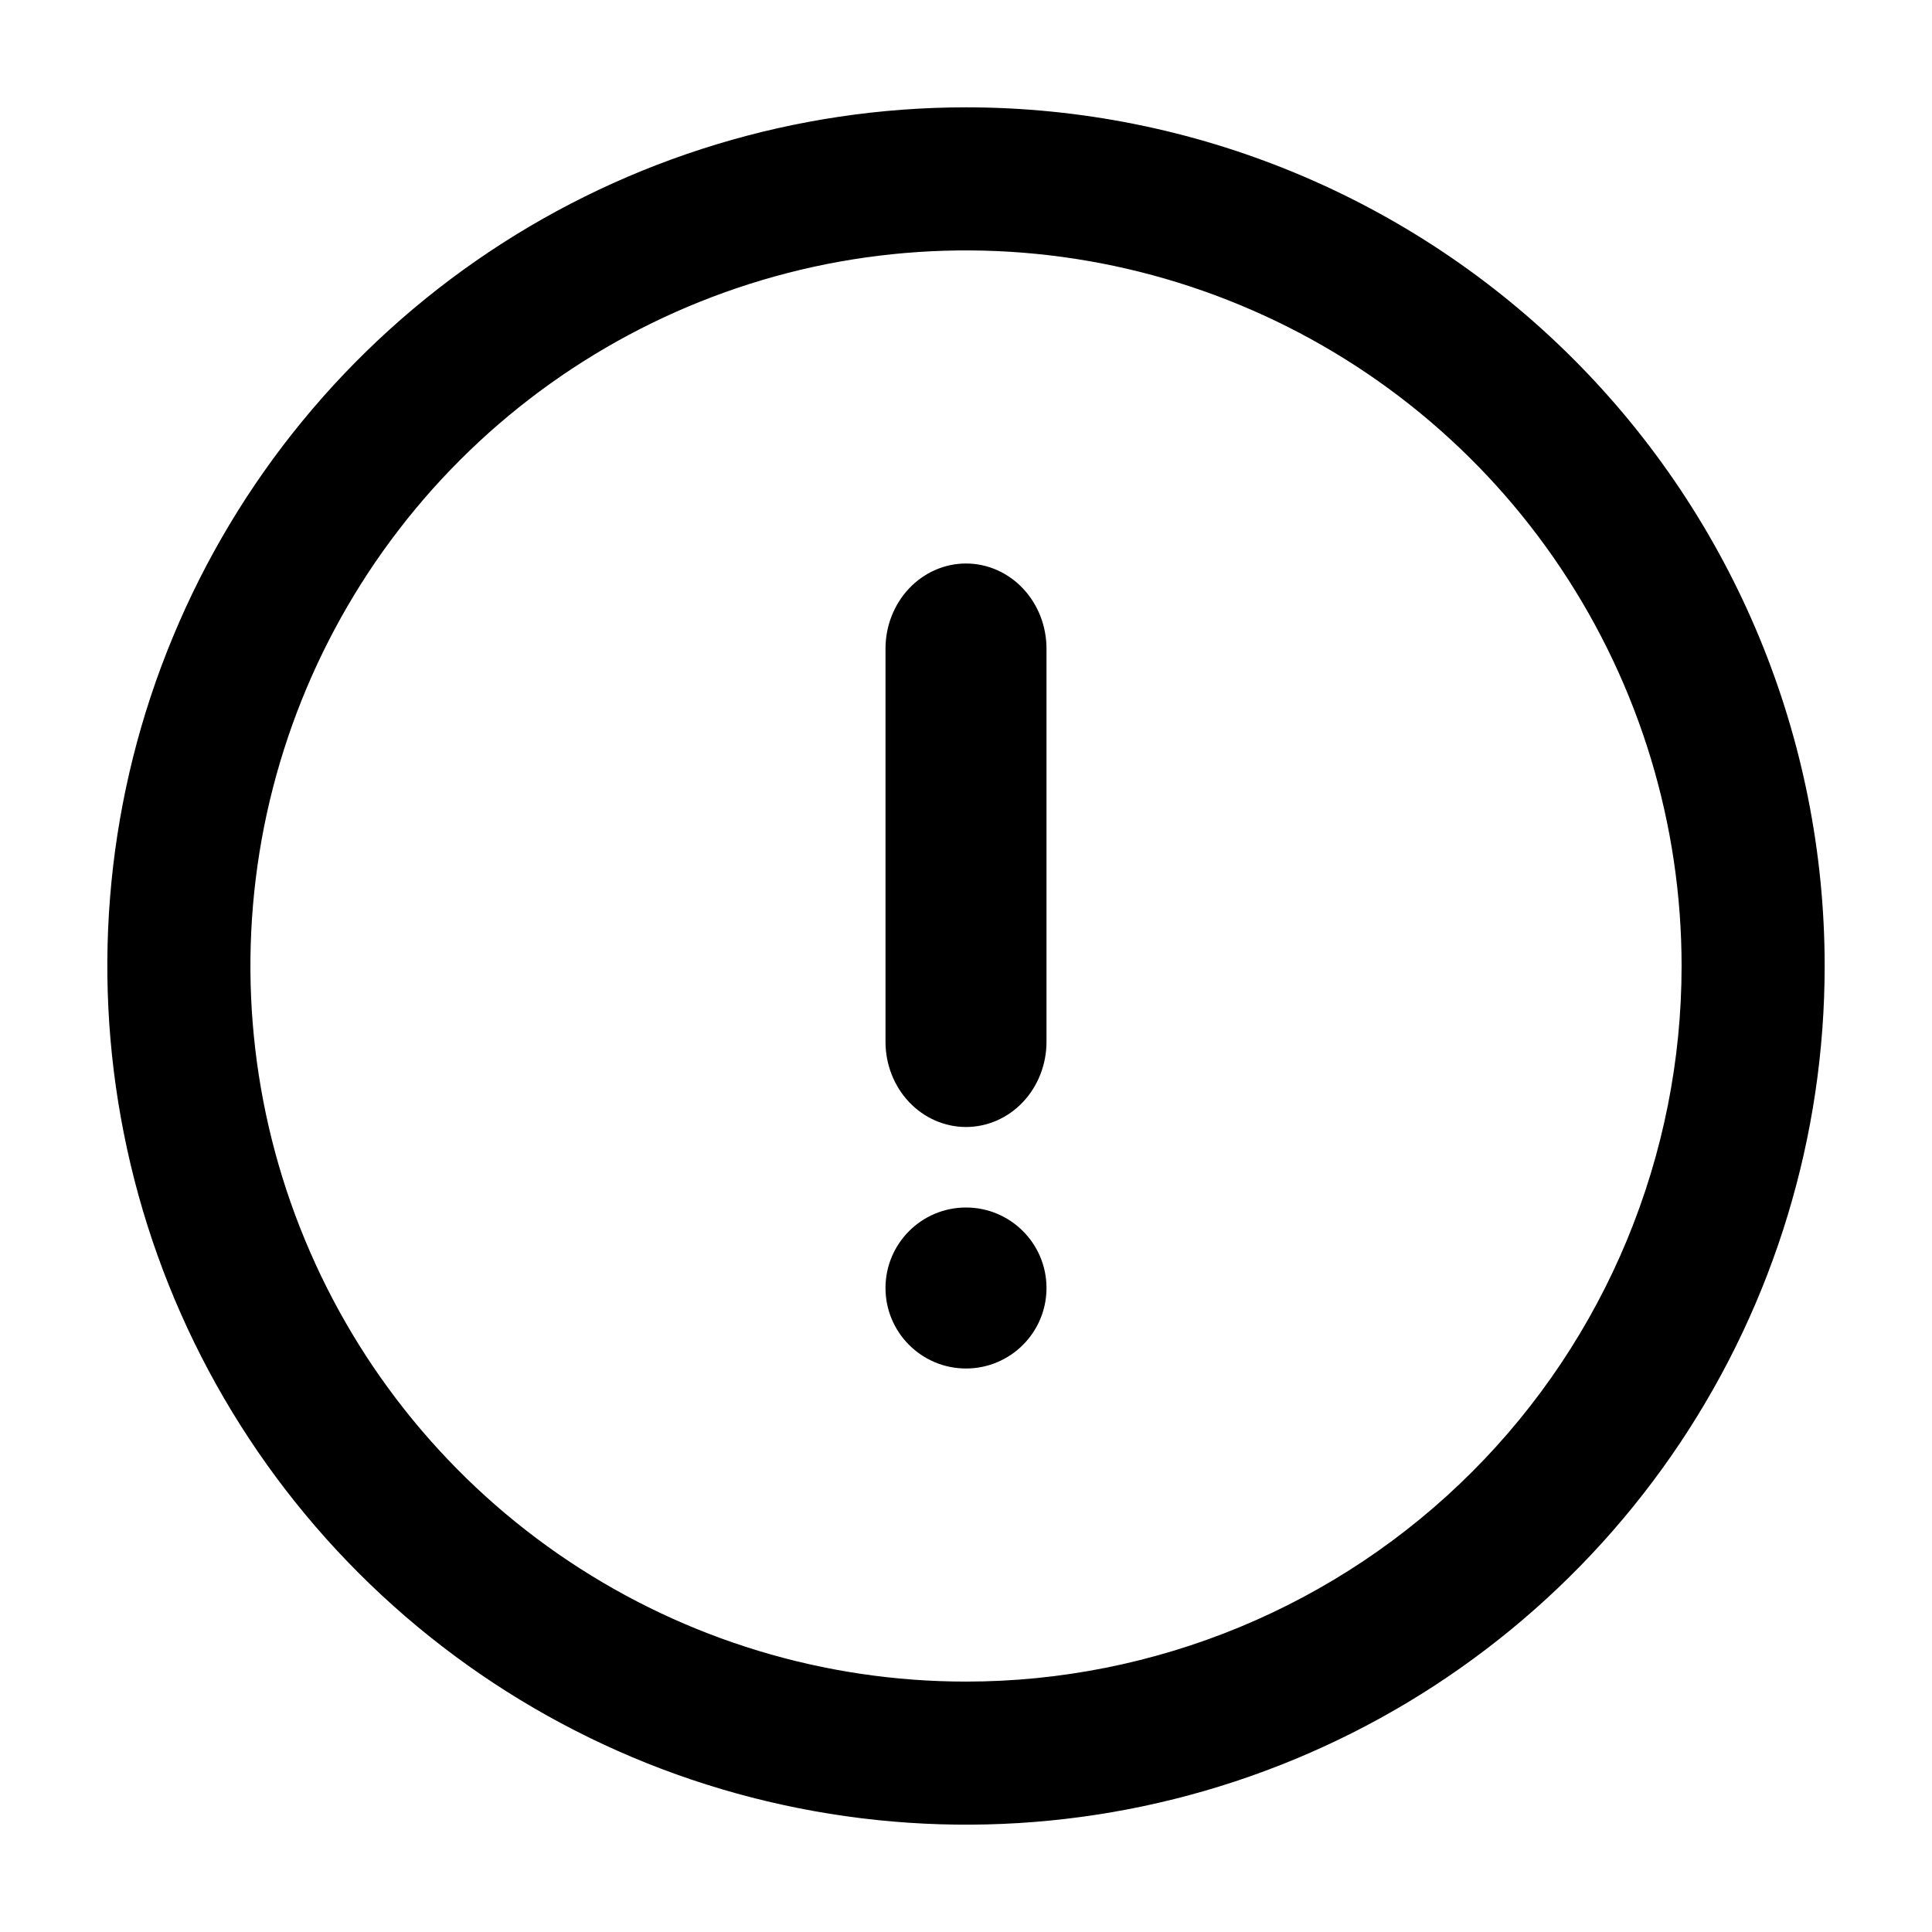 <svg width="18" height="18" viewBox="0 0 18 18" fill="none" xmlns="http://www.w3.org/2000/svg">
<path d="M9 1C7.418 1 5.871 1.469 4.555 2.348C3.24 3.227 2.214 4.477 1.609 5.939C1.003 7.4 0.845 9.009 1.154 10.561C1.462 12.113 2.224 13.538 3.343 14.657C4.462 15.776 5.887 16.538 7.439 16.846C8.991 17.155 10.6 16.997 12.062 16.391C13.523 15.786 14.773 14.76 15.652 13.445C16.531 12.129 17 10.582 17 9C17 6.878 16.157 4.843 14.657 3.343C13.157 1.843 11.122 1 9 1ZM9 15.667C7.681 15.667 6.393 15.276 5.296 14.543C4.2 13.811 3.345 12.769 2.841 11.551C2.336 10.333 2.204 8.993 2.461 7.699C2.719 6.406 3.354 5.218 4.286 4.286C5.218 3.354 6.406 2.719 7.699 2.461C8.993 2.204 10.333 2.336 11.551 2.841C12.769 3.345 13.811 4.2 14.543 5.296C15.276 6.393 15.667 7.681 15.667 9C15.667 9.875 15.494 10.742 15.159 11.551C14.824 12.36 14.333 13.095 13.714 13.714C13.095 14.333 12.36 14.824 11.551 15.159C10.742 15.494 9.875 15.667 9 15.667Z" fill="black"/>
<path d="M9 10.5C8.801 10.5 8.61 10.416 8.47 10.268C8.329 10.119 8.25 9.917 8.25 9.706V6.044C8.25 5.833 8.329 5.631 8.47 5.482C8.61 5.334 8.801 5.25 9 5.25C9.199 5.25 9.39 5.334 9.53 5.482C9.671 5.631 9.75 5.833 9.75 6.044V9.706C9.75 9.917 9.671 10.119 9.53 10.268C9.39 10.416 9.199 10.5 9 10.5Z" fill="black"/>
<path d="M9 12.75C9.414 12.75 9.75 12.414 9.75 12C9.75 11.586 9.414 11.25 9 11.25C8.586 11.25 8.25 11.586 8.25 12C8.25 12.414 8.586 12.75 9 12.75Z" fill="black"/>
</svg>
